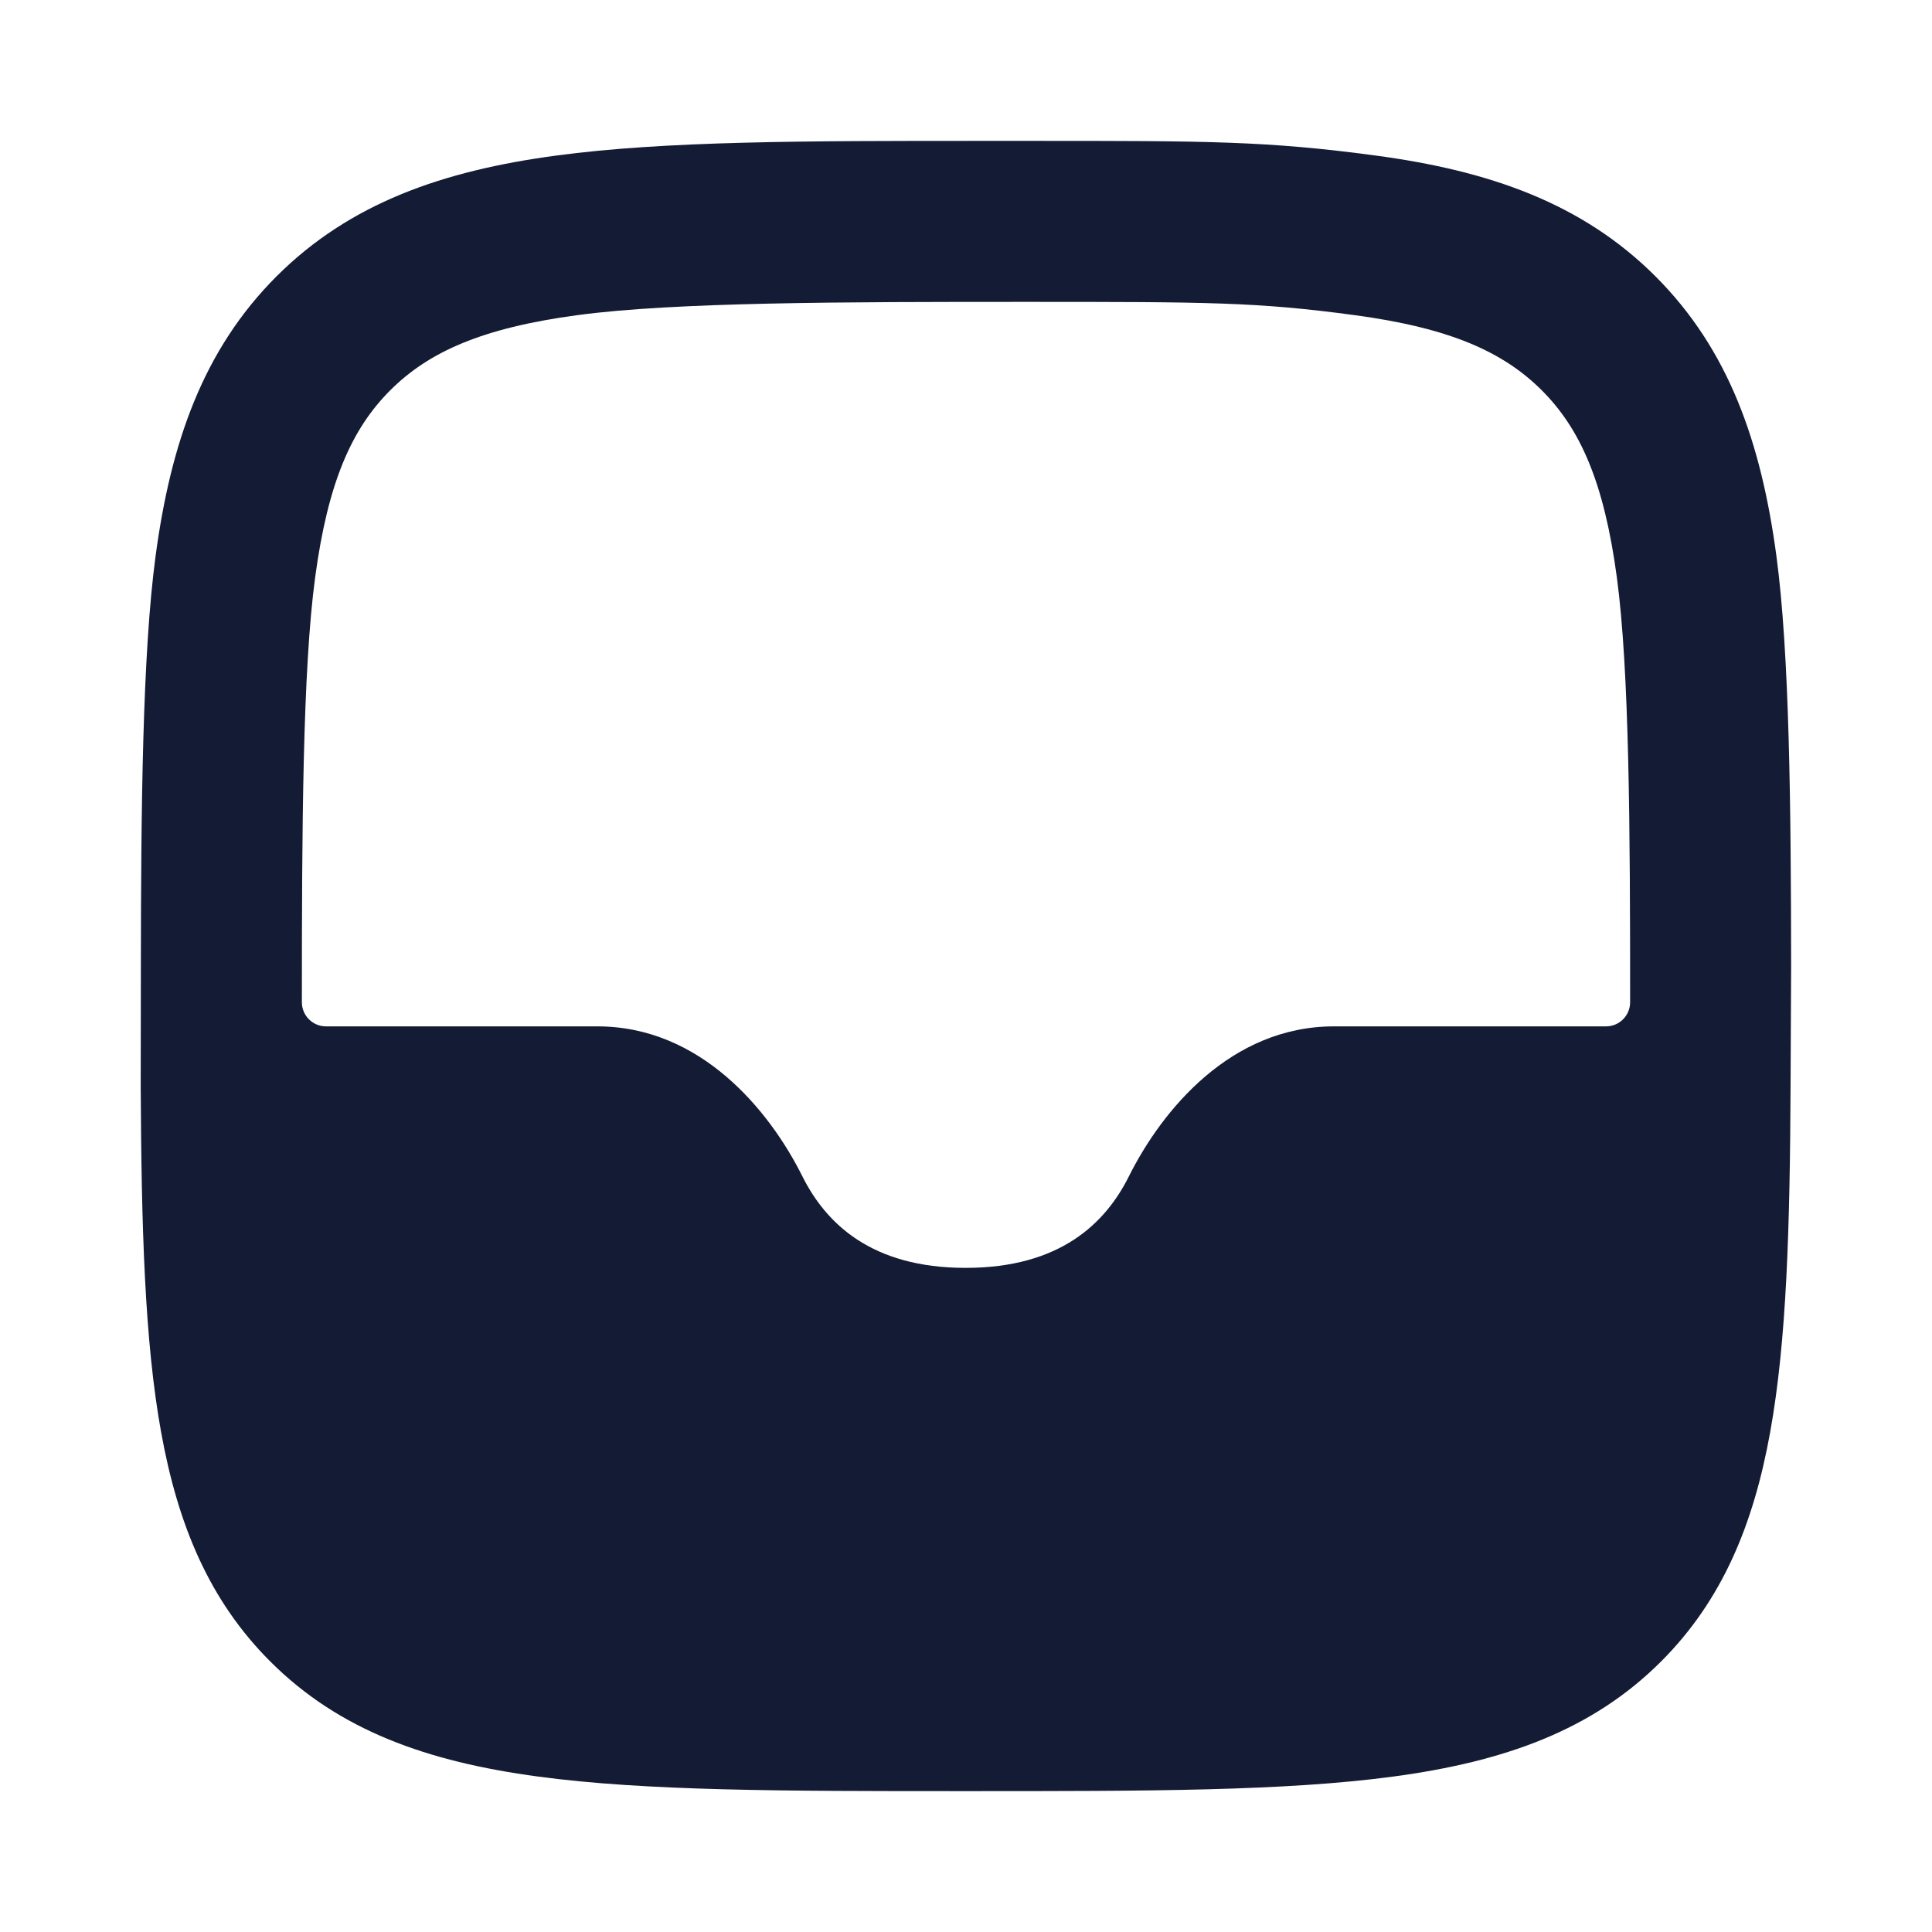 <svg width="24" height="24" viewBox="0 0 24 24" fill="none" xmlns="http://www.w3.org/2000/svg">
<path fill-rule="evenodd" clip-rule="evenodd" d="M12.825 1.75C15.001 1.75 15.735 1.75 17.095 1.933C18.5 2.122 19.654 2.522 20.566 3.434C21.478 4.347 21.878 5.5 22.067 6.905C22.231 8.124 22.248 10.047 22.25 12L22.243 13.504C22.235 15.245 22.195 16.654 21.99 17.789C21.782 18.946 21.39 19.884 20.635 20.639C19.777 21.497 18.684 21.884 17.308 22.069C15.964 22.25 14.244 22.25 12.053 22.25H11.938C9.748 22.25 8.027 22.25 6.684 22.069C5.307 21.884 4.215 21.497 3.357 20.639C2.601 19.884 2.21 18.946 2.001 17.789C1.796 16.654 1.757 15.245 1.748 13.504L1.75 12C1.752 10.047 1.769 8.124 1.933 6.905C2.122 5.5 2.522 4.347 3.434 3.434C4.347 2.522 5.5 2.122 6.905 1.933C8.265 1.75 10 1.75 12.175 1.75H12.825ZM20.085 7.171C20.241 8.329 20.25 10.298 20.25 12.45C20.25 12.616 20.116 12.75 19.95 12.75L16.57 12.75C15.29 12.75 14.435 13.79 14.024 14.612C13.734 15.194 13.17 15.75 11.996 15.75C10.821 15.75 10.258 15.194 9.967 14.612C9.557 13.79 8.702 12.75 7.421 12.75L4.05 12.75C3.884 12.75 3.75 12.616 3.75 12.45C3.75 10.298 3.759 8.329 3.915 7.171C4.074 5.989 4.369 5.327 4.848 4.848C5.327 4.37 5.989 4.074 7.171 3.915C8.383 3.752 10.482 3.75 12.75 3.75C15.017 3.75 15.617 3.752 16.829 3.915C18.011 4.074 18.673 4.37 19.152 4.848C19.631 5.327 19.926 5.989 20.085 7.171Z" fill="#141B34"/>
</svg>
